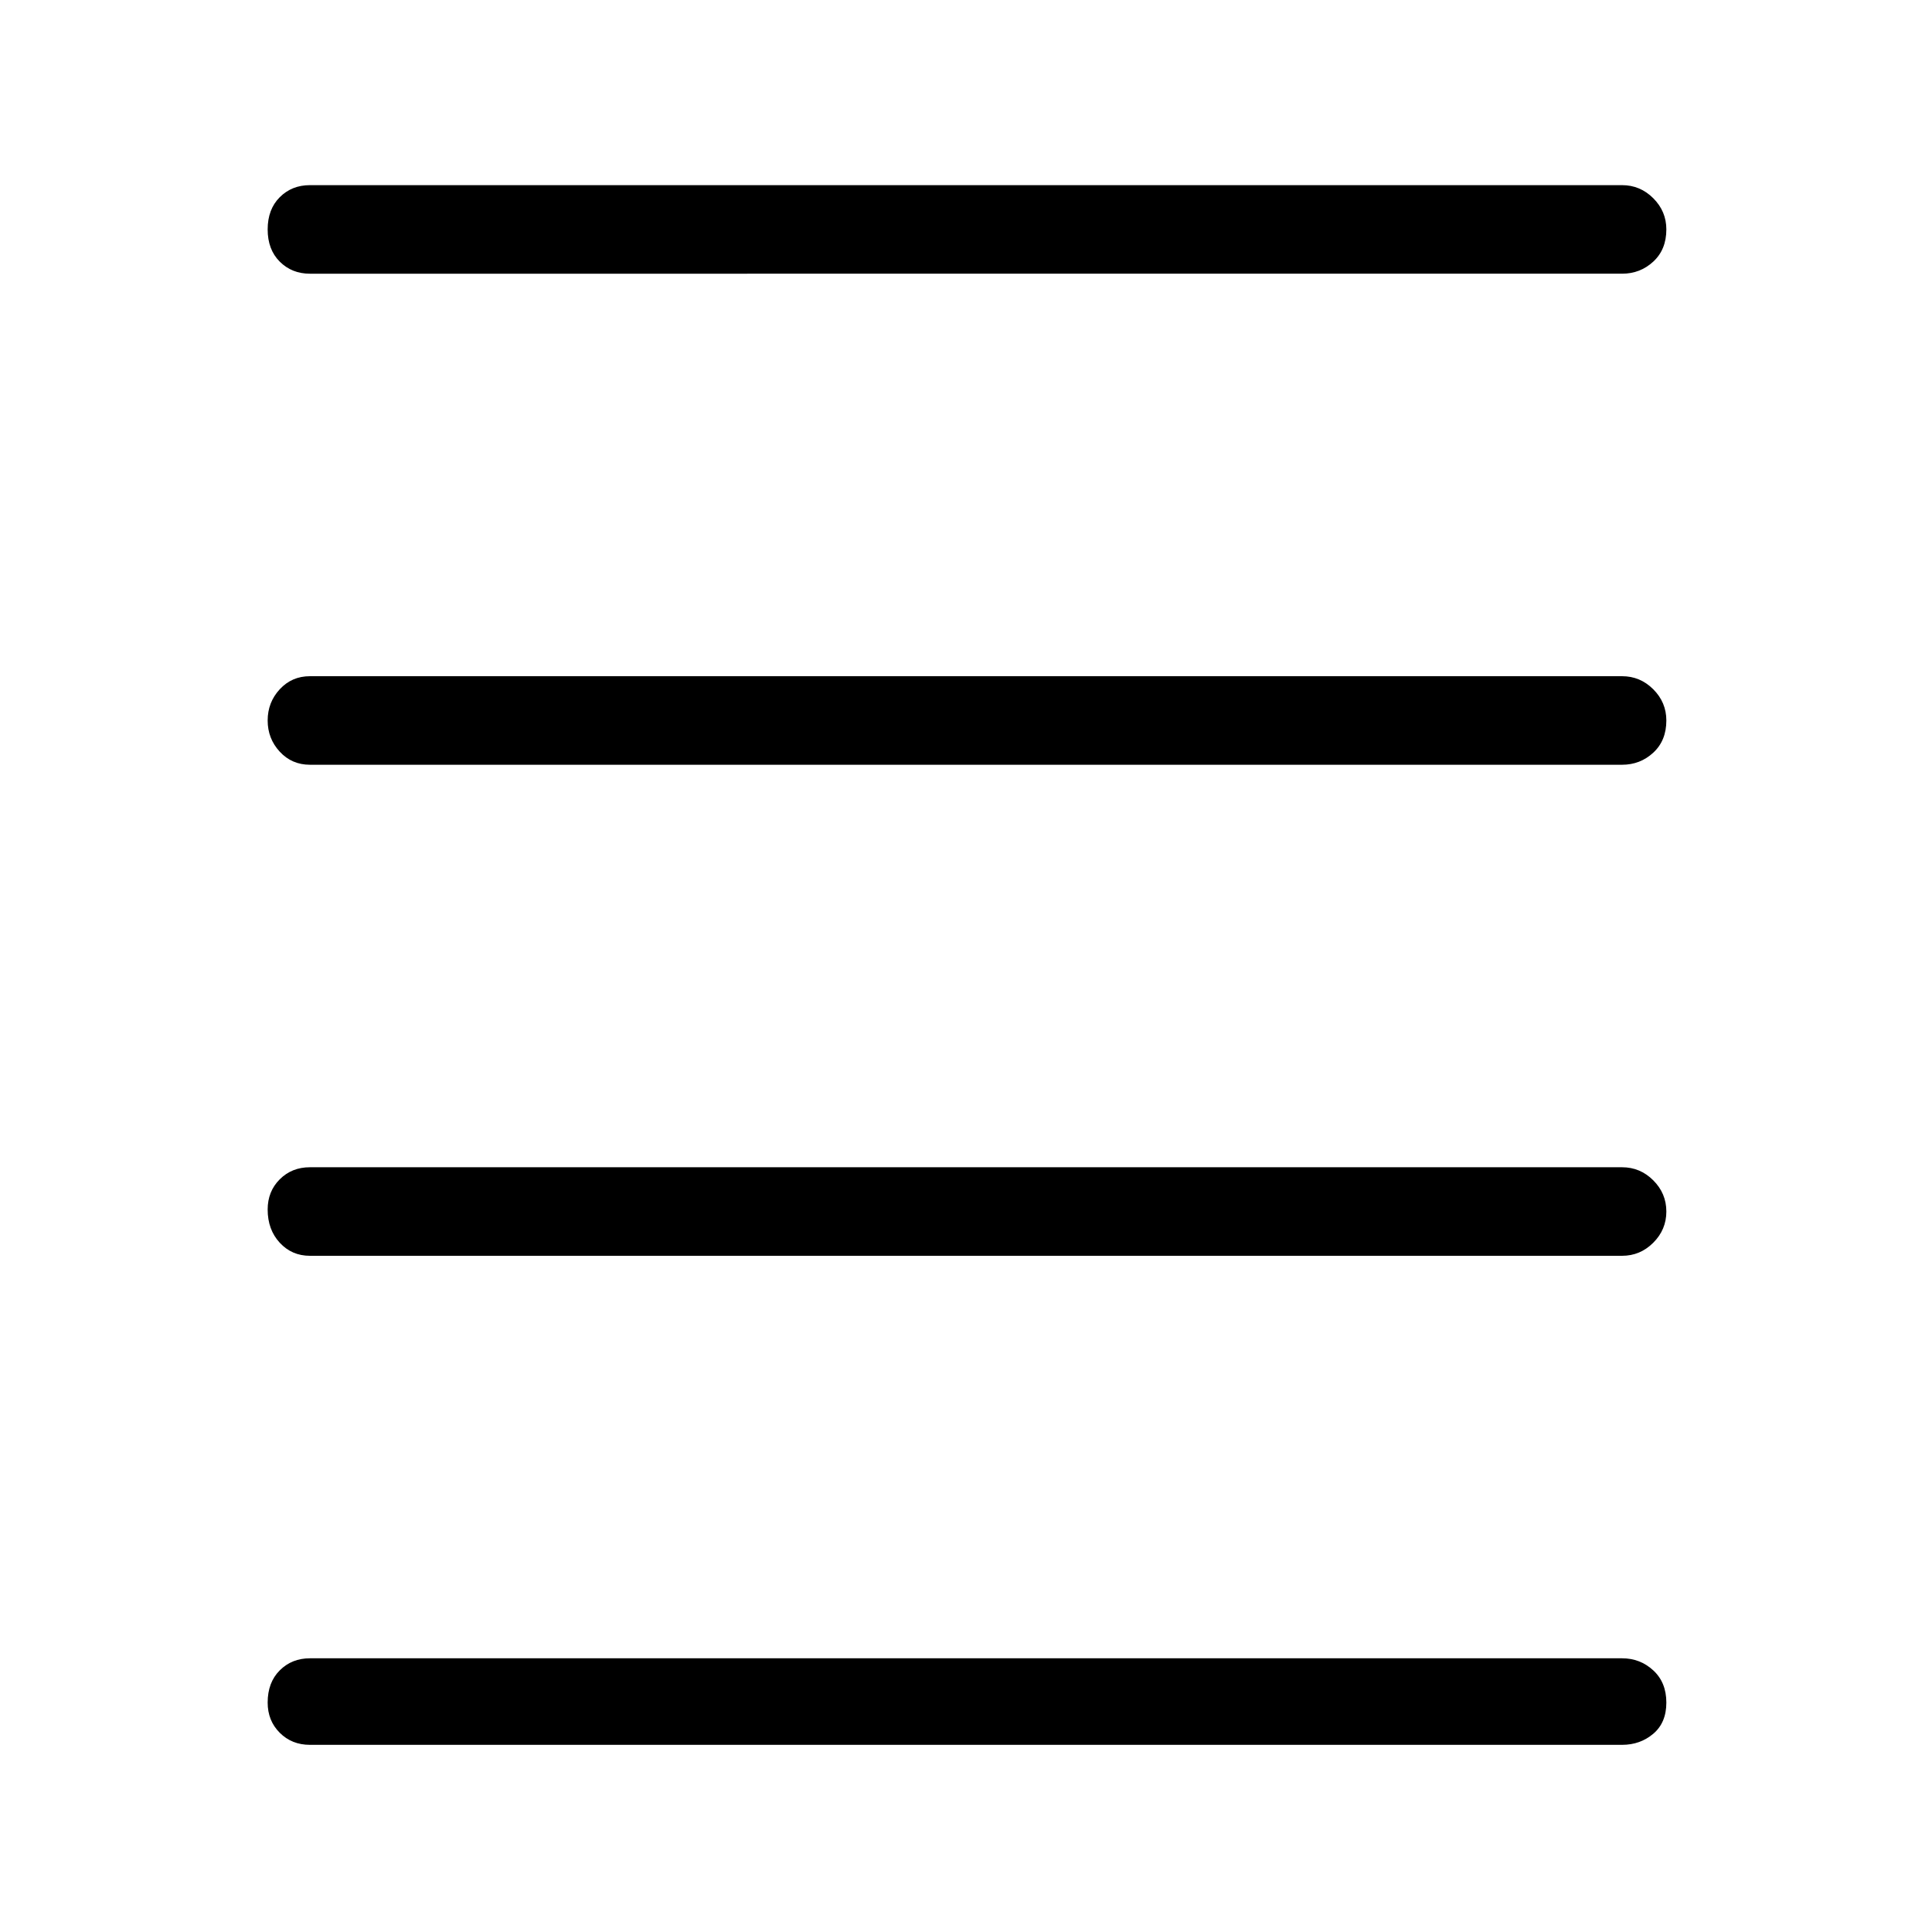 <svg xmlns="http://www.w3.org/2000/svg" height="48" width="48"><path d="M7.7 6.8q-.45 0-.75-.3t-.3-.8q0-.5.3-.8.3-.3.75-.3h32.6q.45 0 .775.325t.325.775q0 .5-.325.8-.325.3-.775.3Zm0 36.55q-.45 0-.75-.3t-.3-.75q0-.5.3-.8.3-.3.75-.3h32.6q.45 0 .775.3t.325.8q0 .5-.325.775t-.775.275Zm0-12.15q-.45 0-.75-.325t-.3-.825q0-.45.3-.75t.75-.3h32.6q.45 0 .775.325t.325.775q0 .45-.325.775t-.775.325Zm0-12.2q-.45 0-.75-.325t-.3-.775q0-.45.3-.775t.75-.325h32.6q.45 0 .775.325t.325.775q0 .5-.325.8-.325.3-.775.3Z"/></svg>